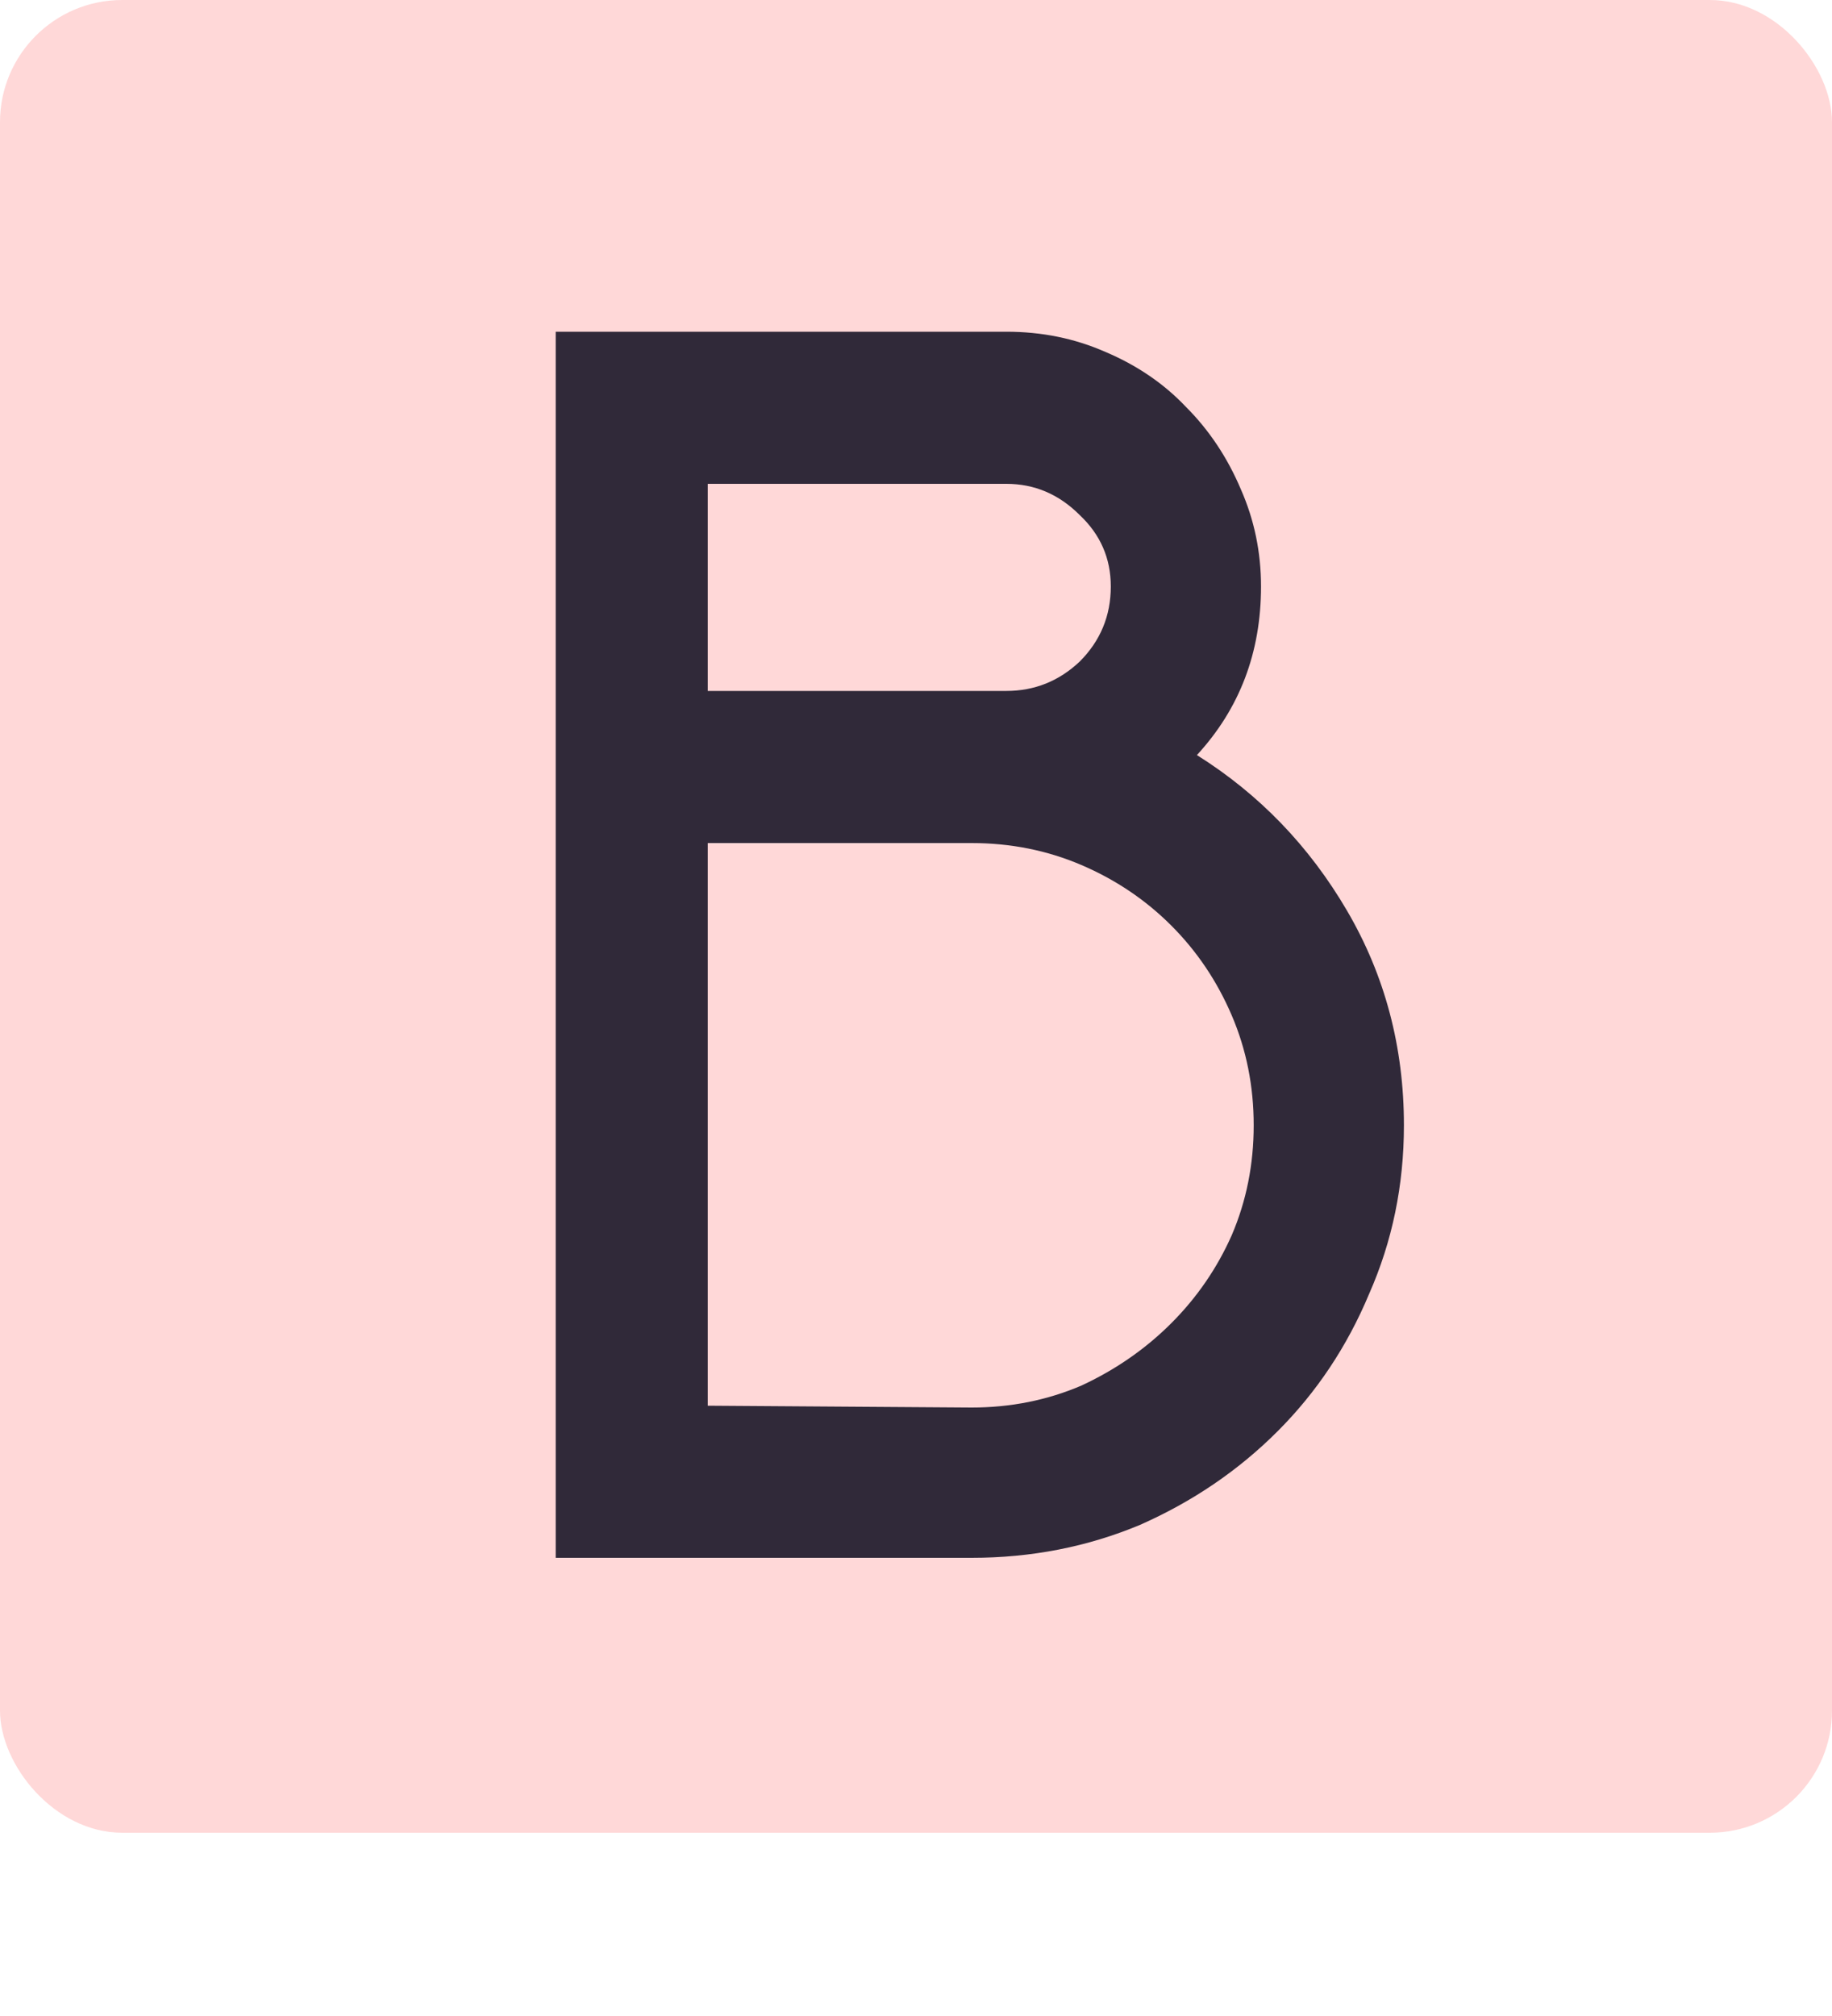 <svg width="300" height="330" viewBox="0 0 300 330" fill="none" xmlns="http://www.w3.org/2000/svg">
<rect width="300" height="300" rx="20" fill="#FFD8D8"/>
<path d="M159.1 255H91V54.3H164.8C170.6 54.3 176 55.4 181 57.6C186.2 59.8 190.6 62.8 194.2 66.6C198 70.4 201 74.9 203.2 80.1C205.4 85.1 206.5 90.4 206.5 96C206.5 106.8 203 116 196 123.6C206.2 130 214.4 138.5 220.6 149.1C226.8 159.7 229.9 171.4 229.9 184.2C229.9 194 228 203.2 224.2 211.8C220.6 220.4 215.6 227.9 209.2 234.3C202.8 240.7 195.3 245.8 186.7 249.6C178.1 253.2 168.9 255 159.1 255ZM115.9 230.1L159.1 230.4C165.5 230.4 171.5 229.2 177.1 226.8C182.7 224.2 187.6 220.8 191.8 216.6C196 212.4 199.3 207.6 201.7 202.2C204.1 196.6 205.3 190.6 205.3 184.2C205.3 177.8 204.1 171.8 201.7 166.2C199.3 160.6 196 155.7 191.8 151.5C187.6 147.3 182.7 144 177.1 141.6C171.5 139.2 165.5 138 159.1 138H115.9V230.1ZM115.9 79.2V113.1H164.8C169.4 113.1 173.4 111.5 176.8 108.3C180.2 104.9 181.9 100.8 181.9 96C181.9 91.4 180.2 87.5 176.8 84.3C173.4 80.9 169.4 79.2 164.8 79.2H115.9Z" fill="#302939"/>
</svg>
